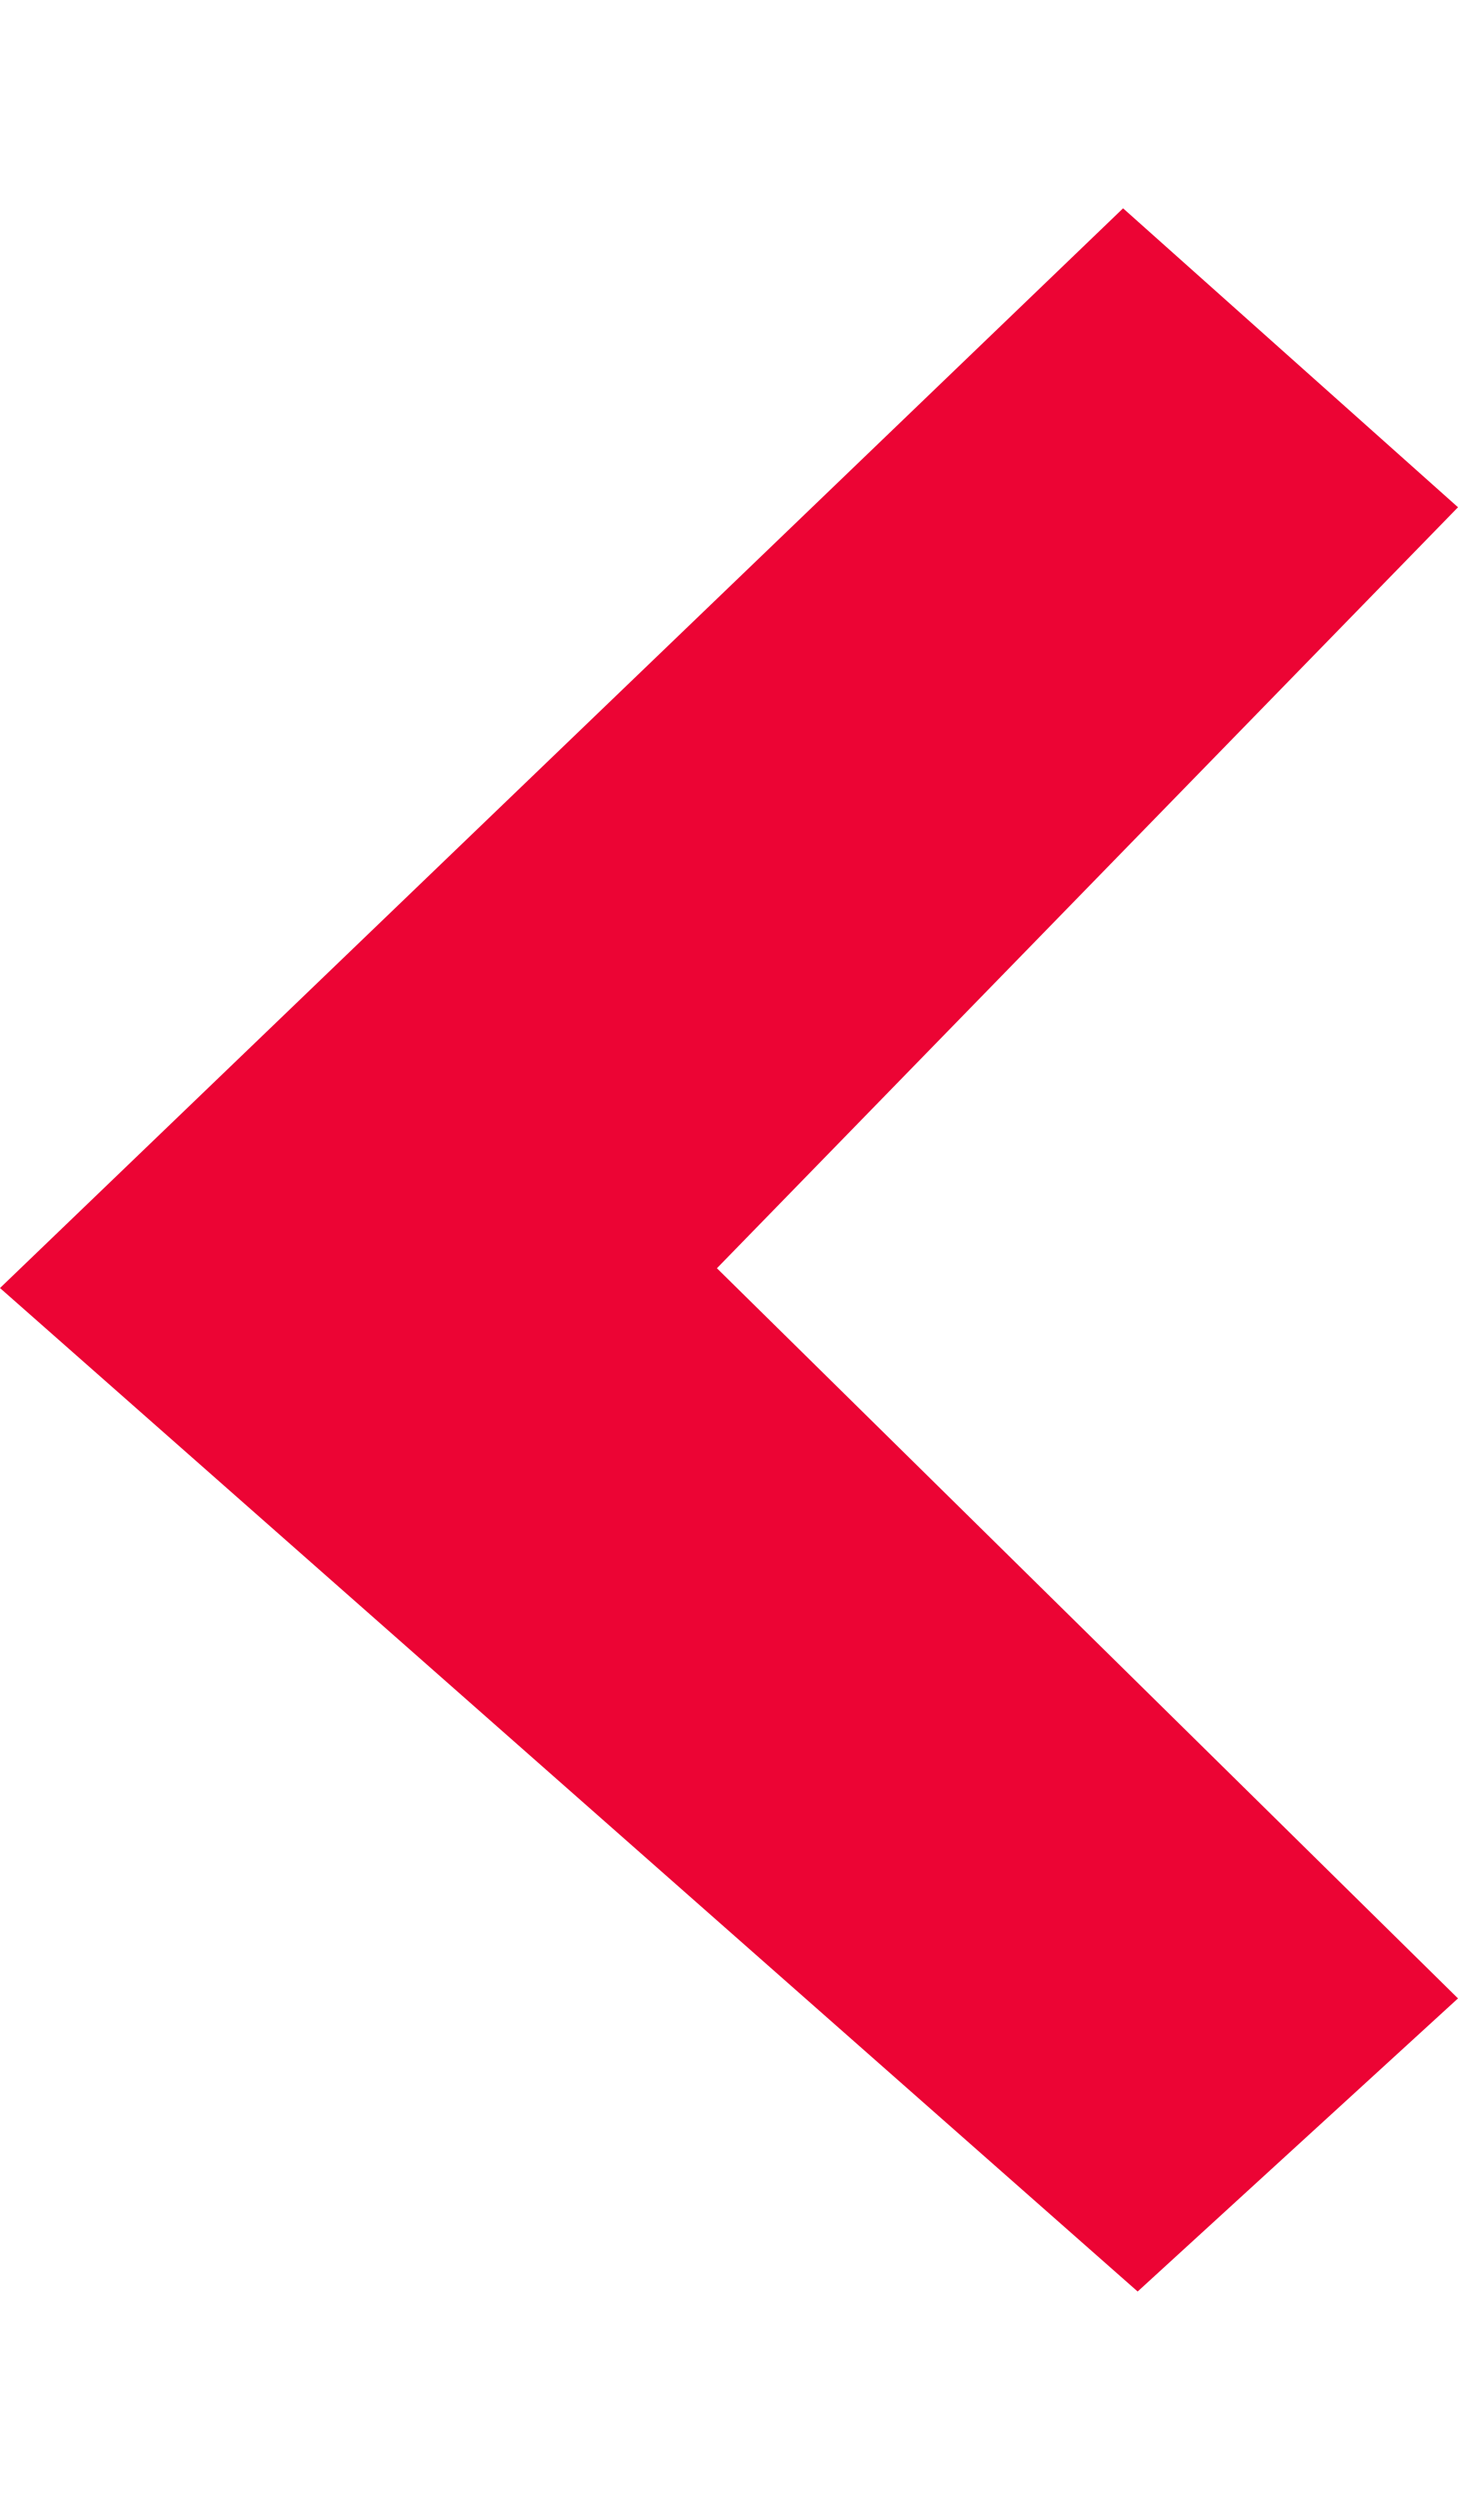 <svg width="7" height="12" xmlns="http://www.w3.org/2000/svg"><defs><filter id="a"><feColorMatrix in="SourceGraphic" values="0 0 0 0 0 0 0 0 0 0 0 0 0 0 0 0 0 0 1 0"/></filter></defs><g transform="translate(0 -9)" filter="url(#a)" fill="none" fill-rule="evenodd"><path fill="#EC0434" d="M5.392 10L0 15.183 5.462 20 7 18.593l-3.558-3.505L7 11.435z"/></g></svg>